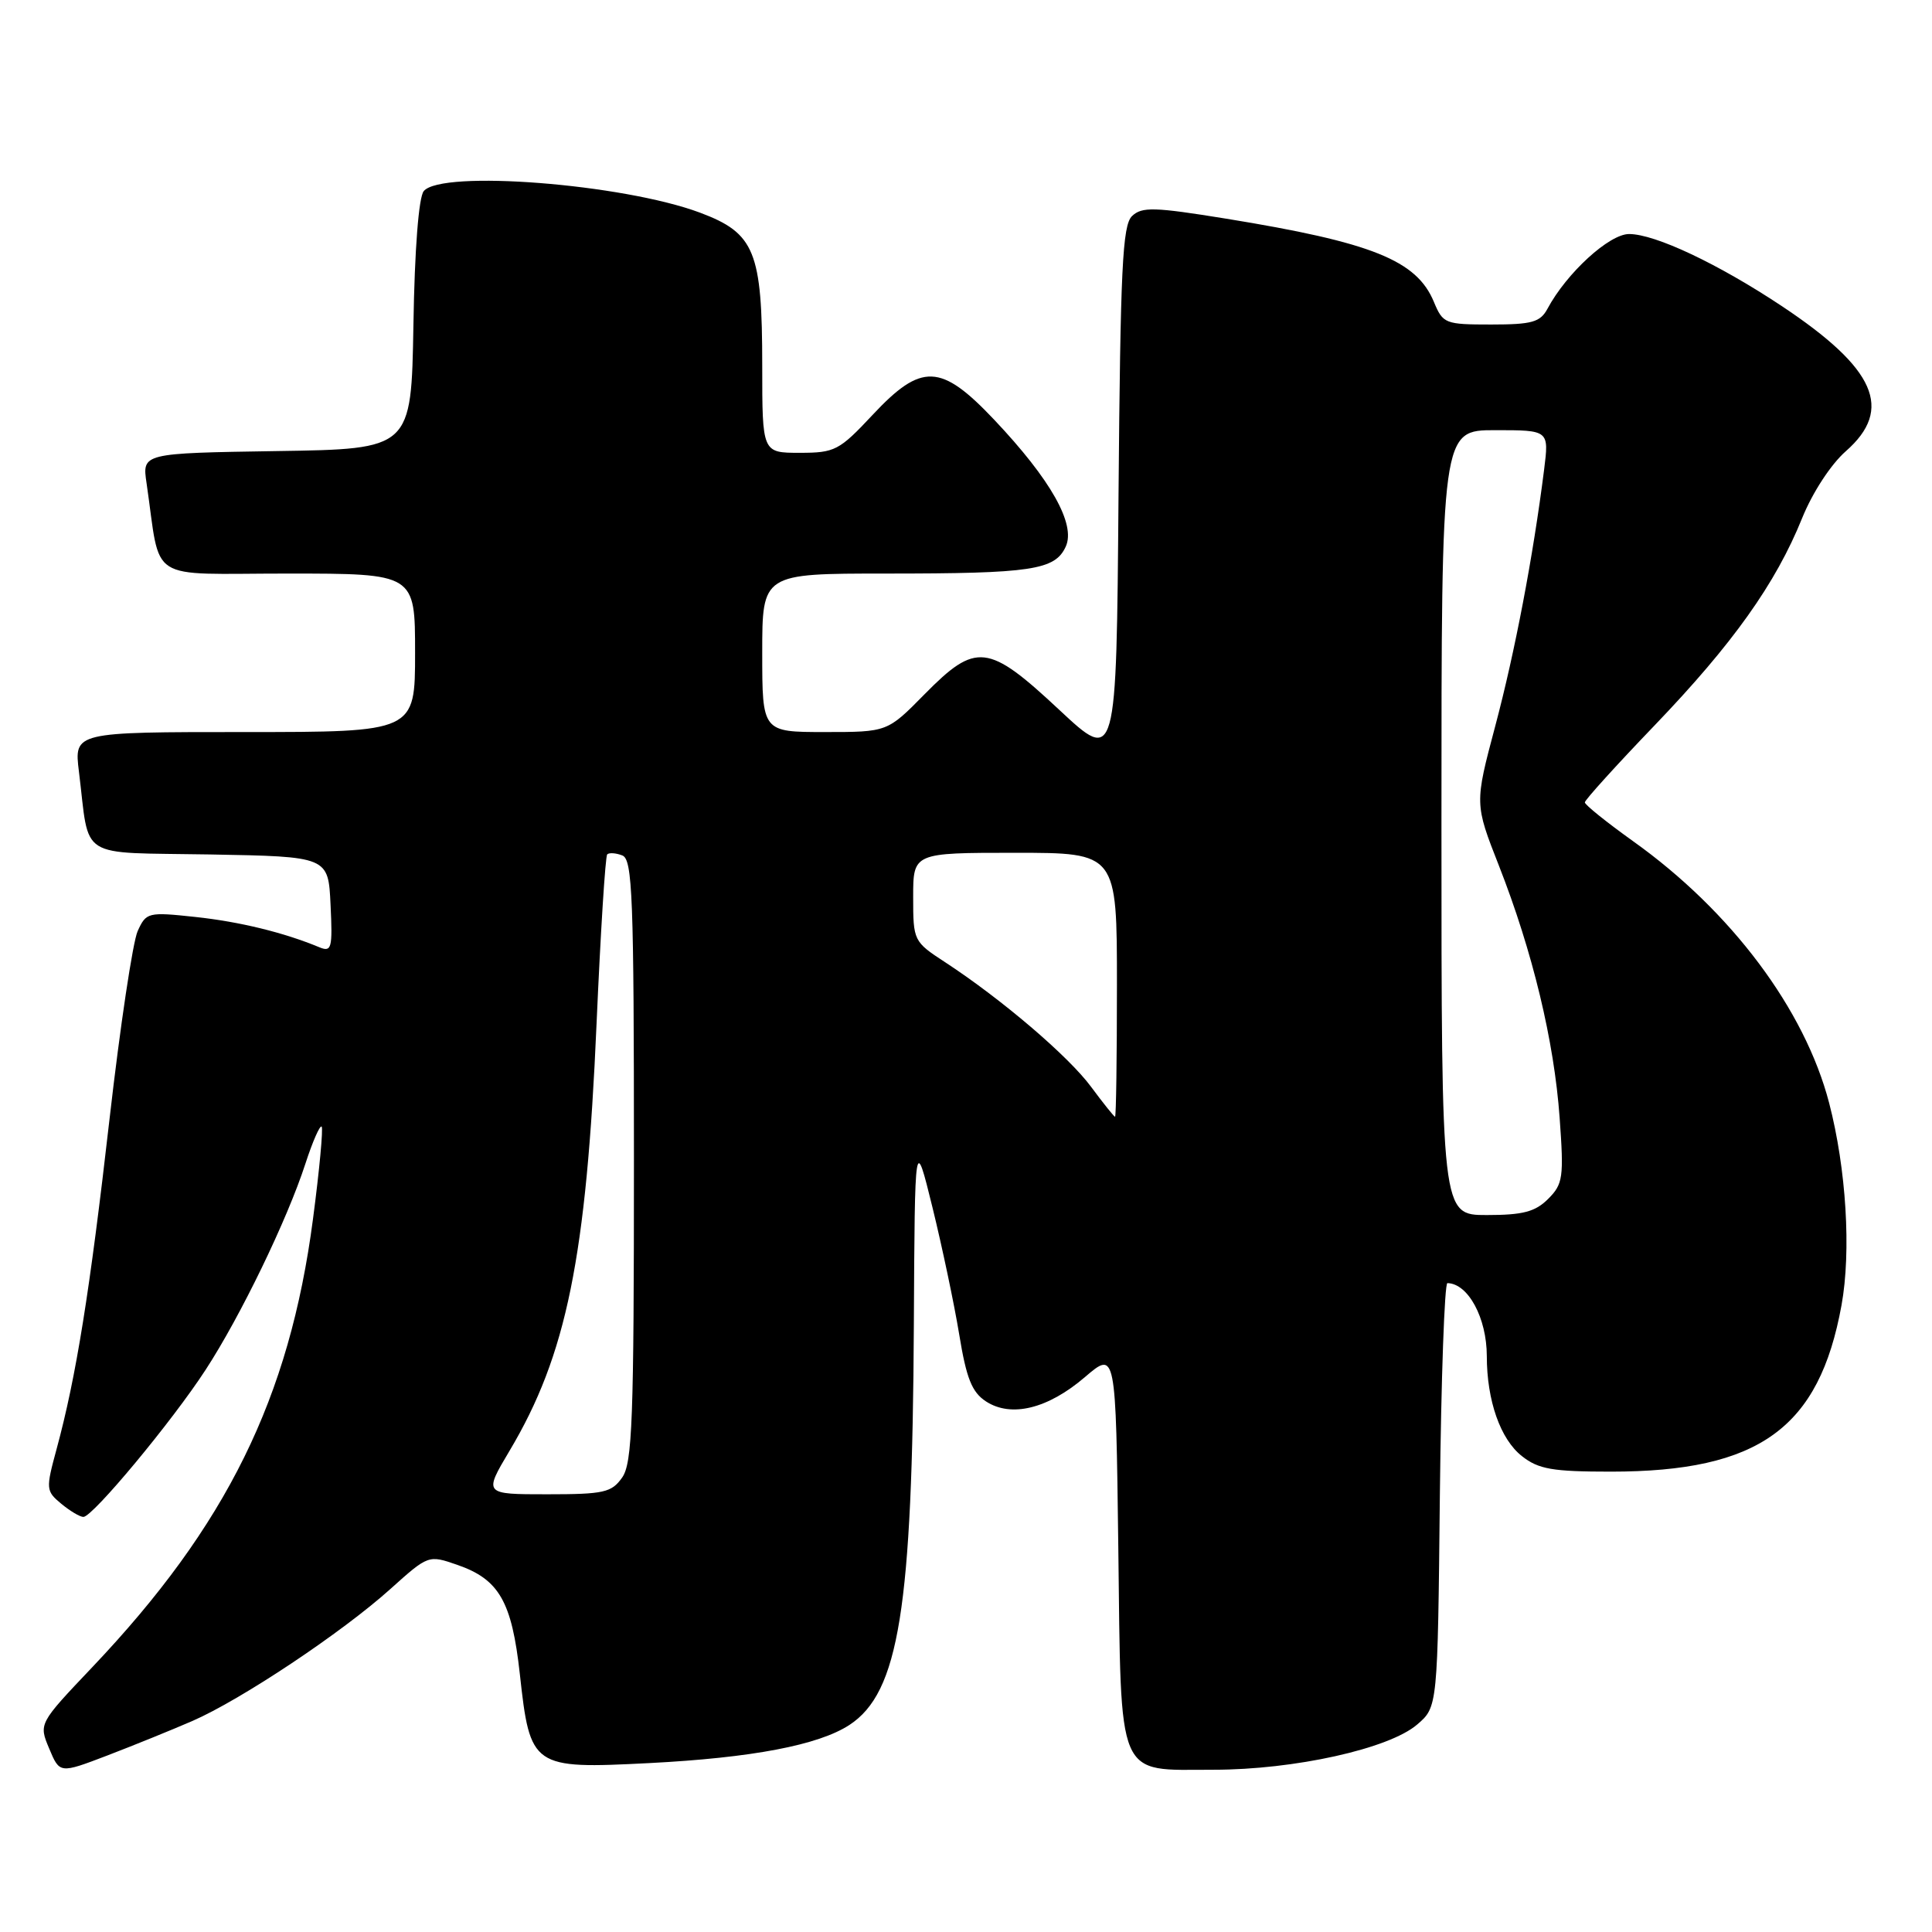 <?xml version="1.0" encoding="UTF-8" standalone="no"?>
<!DOCTYPE svg PUBLIC "-//W3C//DTD SVG 1.1//EN" "http://www.w3.org/Graphics/SVG/1.1/DTD/svg11.dtd" >
<svg xmlns="http://www.w3.org/2000/svg" xmlns:xlink="http://www.w3.org/1999/xlink" version="1.1" viewBox="0 0 256 256">
 <g >
 <path fill="currentColor"
d=" M 25.49 228.04 C 31.94 225.23 45.33 216.31 51.74 210.54 C 56.76 206.03 56.78 206.03 60.59 207.35 C 66.14 209.27 67.82 212.21 68.88 221.81 C 70.24 234.22 70.53 234.41 86.00 233.62 C 99.64 232.92 108.46 231.24 112.56 228.56 C 119.11 224.26 120.90 213.16 121.09 175.50 C 121.22 150.50 121.22 150.50 123.56 160.00 C 124.84 165.22 126.44 172.80 127.10 176.82 C 128.05 182.64 128.78 184.47 130.64 185.69 C 133.98 187.87 138.85 186.68 143.76 182.47 C 147.85 178.97 147.85 178.97 148.18 204.95 C 148.57 236.26 147.82 234.50 160.79 234.50 C 171.52 234.50 184.05 231.72 187.78 228.51 C 190.50 226.18 190.50 226.18 190.79 198.09 C 190.96 182.64 191.41 170.01 191.79 170.02 C 194.54 170.07 197.00 174.63 197.01 179.68 C 197.01 185.59 198.81 190.71 201.67 192.95 C 203.86 194.68 205.72 195.00 213.45 195.00 C 233.09 195.00 241.05 189.25 244.01 172.95 C 245.31 165.79 244.64 154.89 242.37 146.15 C 239.14 133.75 229.40 120.74 216.40 111.47 C 212.88 108.95 210.00 106.64 210.00 106.32 C 210.00 106.00 214.16 101.41 219.25 96.11 C 229.61 85.31 235.29 77.33 238.79 68.66 C 240.16 65.27 242.60 61.53 244.58 59.79 C 250.92 54.22 248.55 48.84 236.10 40.56 C 227.67 34.96 219.33 31.02 215.87 31.01 C 213.24 31.00 207.58 36.18 205.05 40.91 C 204.09 42.69 203.00 43.00 197.59 43.00 C 191.48 43.00 191.20 42.89 190.00 40.01 C 187.72 34.49 181.81 32.12 162.50 28.98 C 152.93 27.43 151.31 27.38 150.00 28.63 C 148.73 29.85 148.46 35.58 148.21 65.60 C 147.93 101.13 147.93 101.13 140.36 94.06 C 130.92 85.24 129.34 85.06 122.50 92.00 C 117.58 97.00 117.58 97.00 109.29 97.00 C 101.00 97.00 101.00 97.00 101.00 86.50 C 101.00 76.00 101.00 76.00 117.38 76.00 C 136.71 76.00 139.80 75.54 141.22 72.42 C 142.57 69.46 139.23 63.54 131.74 55.62 C 124.66 48.14 122.11 48.04 115.60 55.00 C 111.20 59.70 110.62 60.00 105.96 60.00 C 101.00 60.00 101.00 60.00 101.00 48.47 C 101.00 33.32 100.02 30.90 92.76 28.18 C 82.54 24.36 58.51 22.48 56.15 25.32 C 55.48 26.13 54.94 33.03 54.78 43.07 C 54.50 59.50 54.50 59.50 36.67 59.77 C 18.83 60.05 18.83 60.05 19.42 64.02 C 21.38 77.41 19.18 76.00 38.09 76.00 C 55.00 76.00 55.00 76.00 55.00 86.50 C 55.00 97.00 55.00 97.00 32.41 97.00 C 9.81 97.00 9.81 97.00 10.46 102.25 C 11.92 114.09 10.06 112.91 27.82 113.22 C 43.50 113.50 43.50 113.50 43.80 119.88 C 44.08 125.69 43.94 126.19 42.30 125.51 C 37.60 123.56 31.76 122.13 25.87 121.50 C 19.61 120.83 19.37 120.89 18.24 123.38 C 17.60 124.79 15.92 135.97 14.52 148.22 C 11.90 171.18 10.09 182.46 7.50 192.00 C 6.06 197.30 6.08 197.56 8.11 199.25 C 9.27 200.21 10.59 201.00 11.05 201.00 C 12.28 201.00 22.80 188.35 27.25 181.50 C 31.87 174.41 38.05 161.64 40.47 154.19 C 41.42 151.26 42.39 149.06 42.62 149.28 C 42.84 149.51 42.33 155.02 41.47 161.54 C 38.36 185.26 30.02 202.18 12.20 220.94 C 5.13 228.39 5.13 228.39 6.52 231.70 C 7.91 235.02 7.91 235.02 14.20 232.62 C 17.67 231.29 22.75 229.23 25.49 228.04 Z  M 67.51 192.25 C 75.07 179.57 77.71 166.61 79.05 135.58 C 79.58 123.52 80.21 113.45 80.46 113.21 C 80.71 112.96 81.61 113.02 82.46 113.35 C 83.81 113.87 84.00 118.79 84.00 153.75 C 84.00 188.16 83.79 193.86 82.44 195.78 C 81.04 197.77 80.03 198.00 72.49 198.00 C 64.09 198.00 64.09 198.00 67.51 192.25 Z  M 191.00 109.00 C 191.00 57.00 191.00 57.00 198.13 57.00 C 205.26 57.00 205.26 57.00 204.60 62.25 C 203.15 73.74 200.74 86.39 198.13 96.20 C 195.39 106.50 195.39 106.50 198.62 114.72 C 203.08 126.10 205.93 137.93 206.66 148.11 C 207.23 156.02 207.11 156.89 205.14 158.86 C 203.43 160.57 201.80 161.00 197.00 161.00 C 191.00 161.00 191.00 161.00 191.00 109.00 Z  M 144.59 144.03 C 141.60 139.97 132.71 132.39 125.25 127.51 C 121.05 124.77 121.00 124.67 121.00 118.87 C 121.00 113.00 121.00 113.00 134.50 113.00 C 148.00 113.00 148.00 113.00 148.00 130.50 C 148.00 140.12 147.89 147.99 147.75 147.98 C 147.61 147.96 146.19 146.19 144.59 144.03 Z "/>
</g>
</svg>
